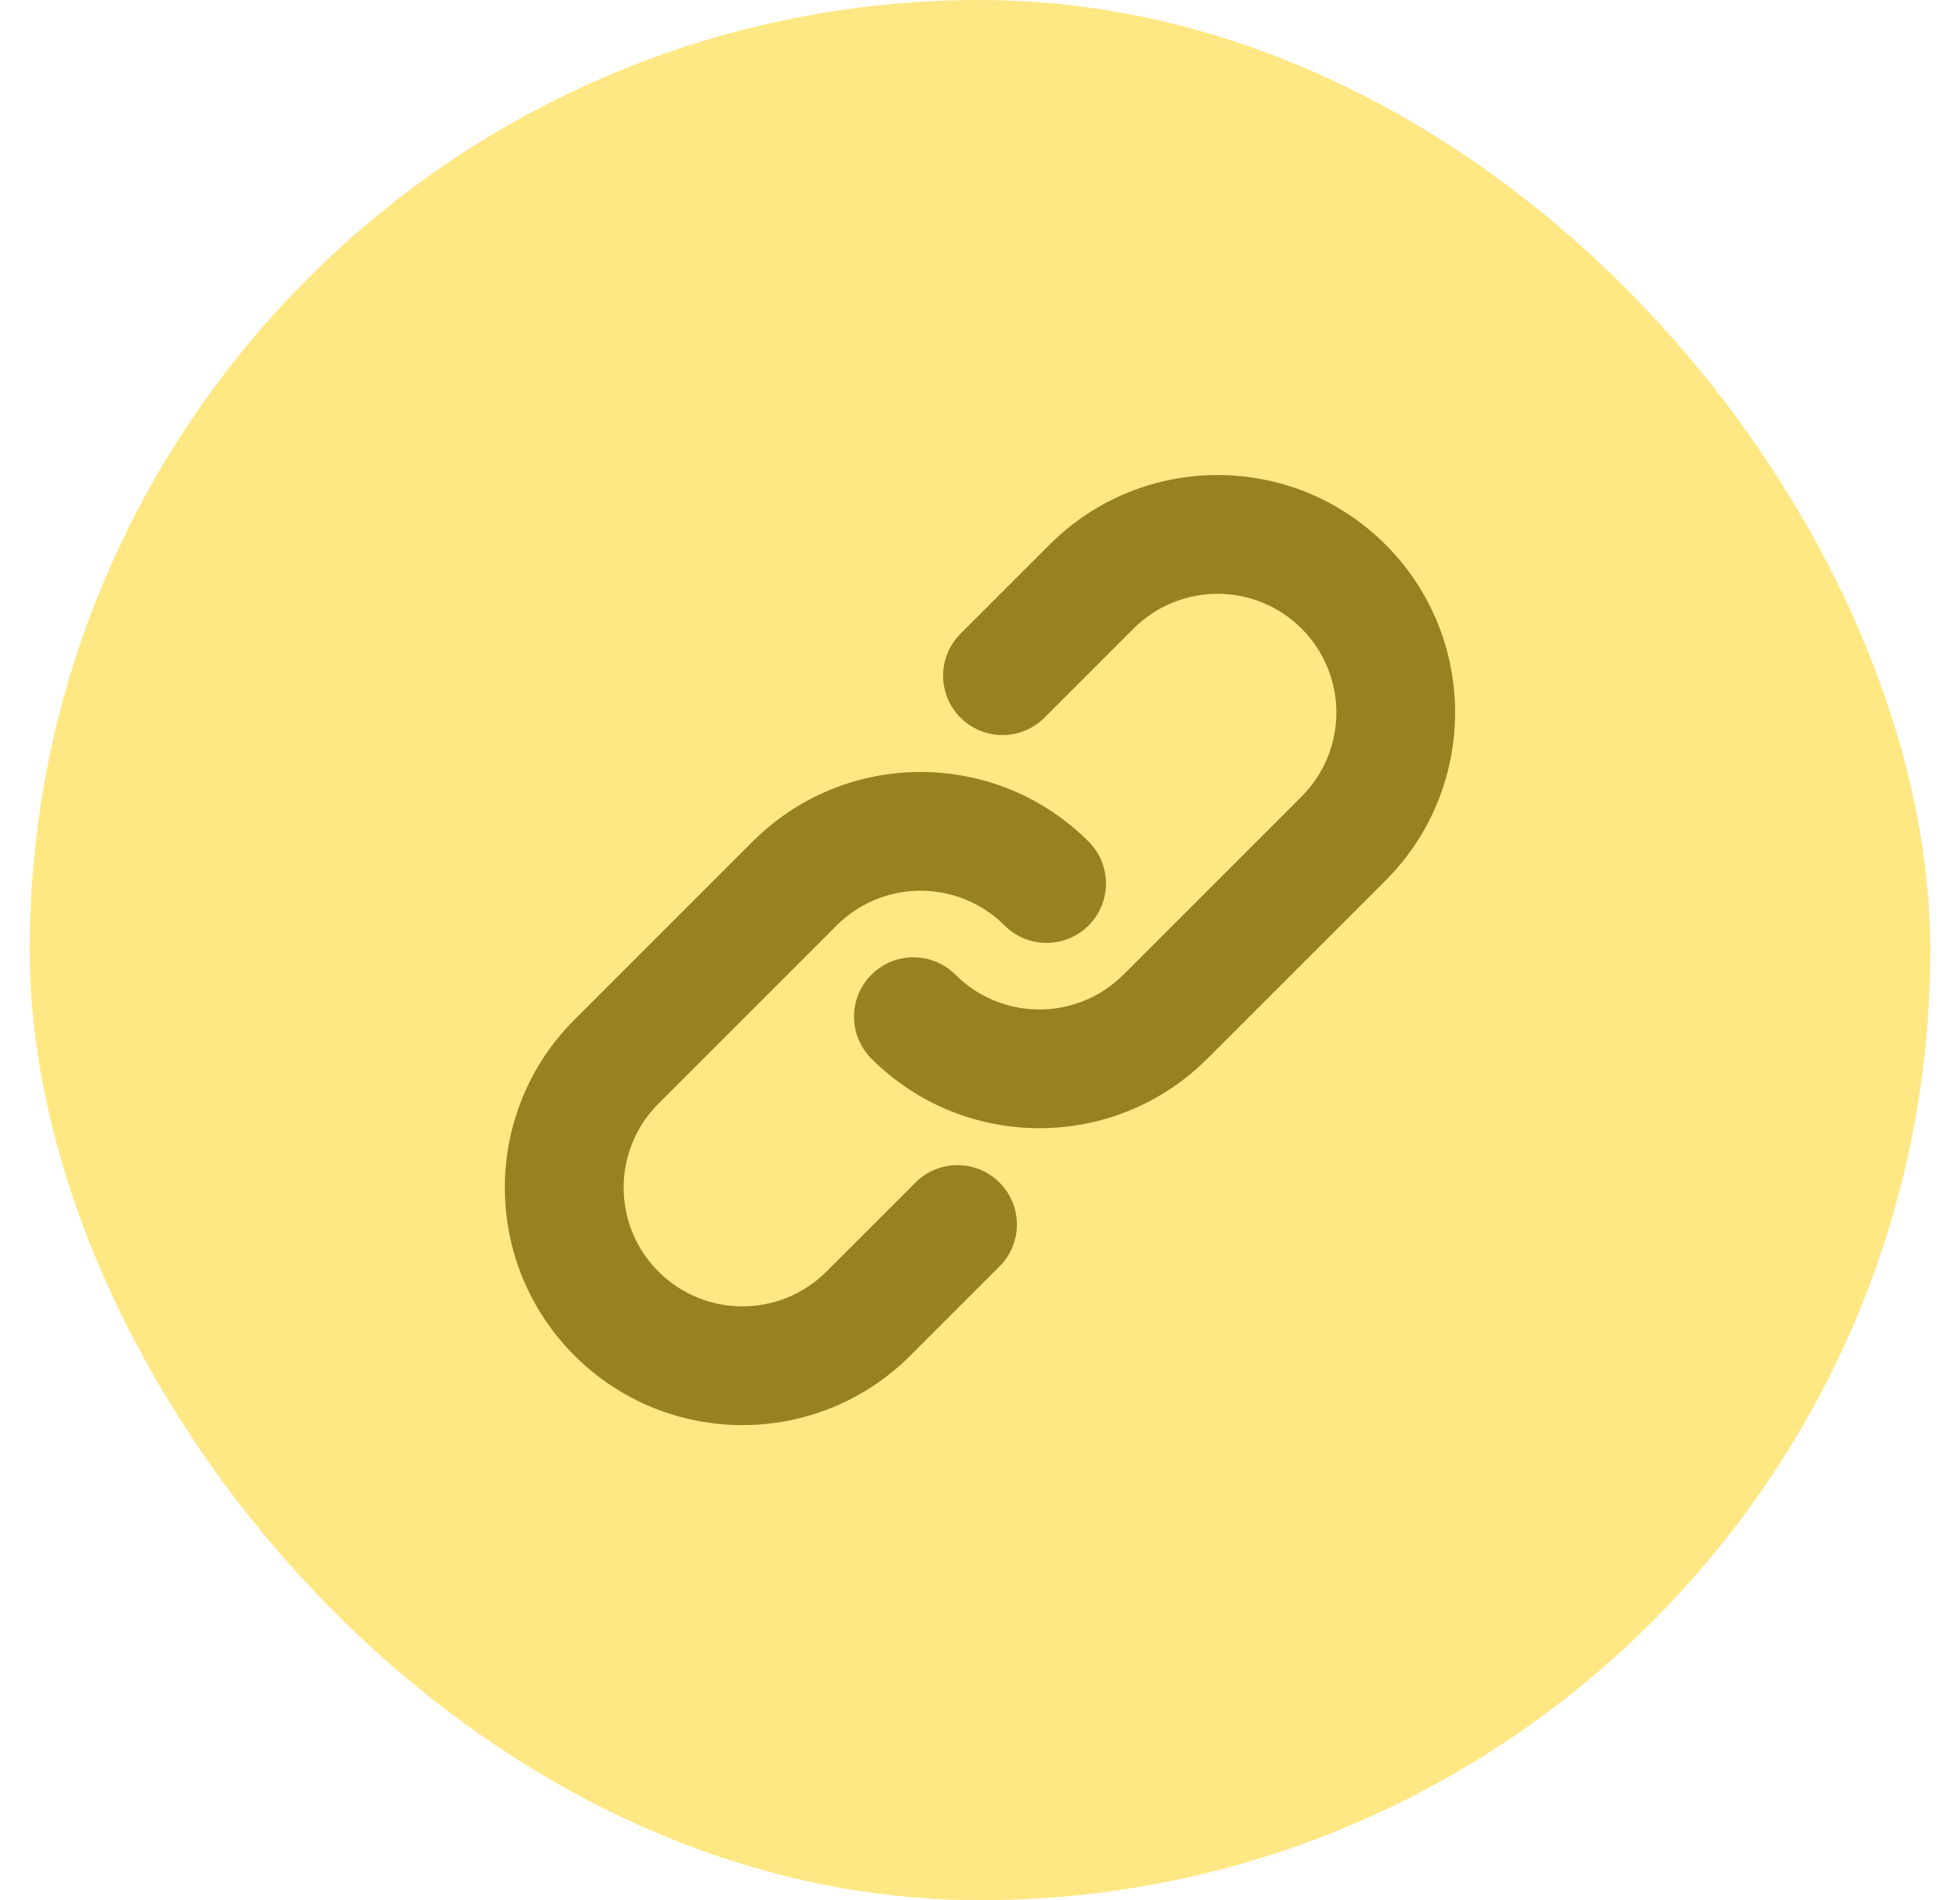 <svg width="33" height="32" viewBox="0 0 33 32" fill="none" xmlns="http://www.w3.org/2000/svg">
<rect x="0.5" width="32" height="32" rx="16" fill="#FFE784"/>
<path d="M19.086 10.586C19.867 9.805 21.133 9.805 21.914 10.586C22.695 11.367 22.695 12.633 21.914 13.414L18.914 16.414C18.133 17.195 16.867 17.195 16.086 16.414C15.695 16.024 15.062 16.024 14.672 16.414C14.281 16.805 14.281 17.438 14.672 17.828C16.234 19.39 18.766 19.39 20.328 17.828L23.328 14.828C24.89 13.266 24.89 10.734 23.328 9.172C21.766 7.609 19.234 7.609 17.672 9.172L16.172 10.672C15.781 11.062 15.781 11.695 16.172 12.086C16.562 12.476 17.195 12.476 17.586 12.086L19.086 10.586Z" fill="#998122"/>
<path d="M14.086 15.586C14.867 14.805 16.133 14.805 16.914 15.586C17.305 15.976 17.938 15.976 18.328 15.586C18.719 15.195 18.719 14.562 18.328 14.172C16.766 12.61 14.234 12.61 12.672 14.172L9.672 17.172C8.109 18.734 8.109 21.266 9.672 22.828C11.234 24.39 13.766 24.39 15.328 22.828L16.828 21.328C17.219 20.938 17.219 20.305 16.828 19.914C16.438 19.524 15.805 19.524 15.414 19.914L13.914 21.414C13.133 22.195 11.867 22.195 11.086 21.414C10.305 20.633 10.305 19.367 11.086 18.586L14.086 15.586Z" fill="#998122"/>
</svg>
